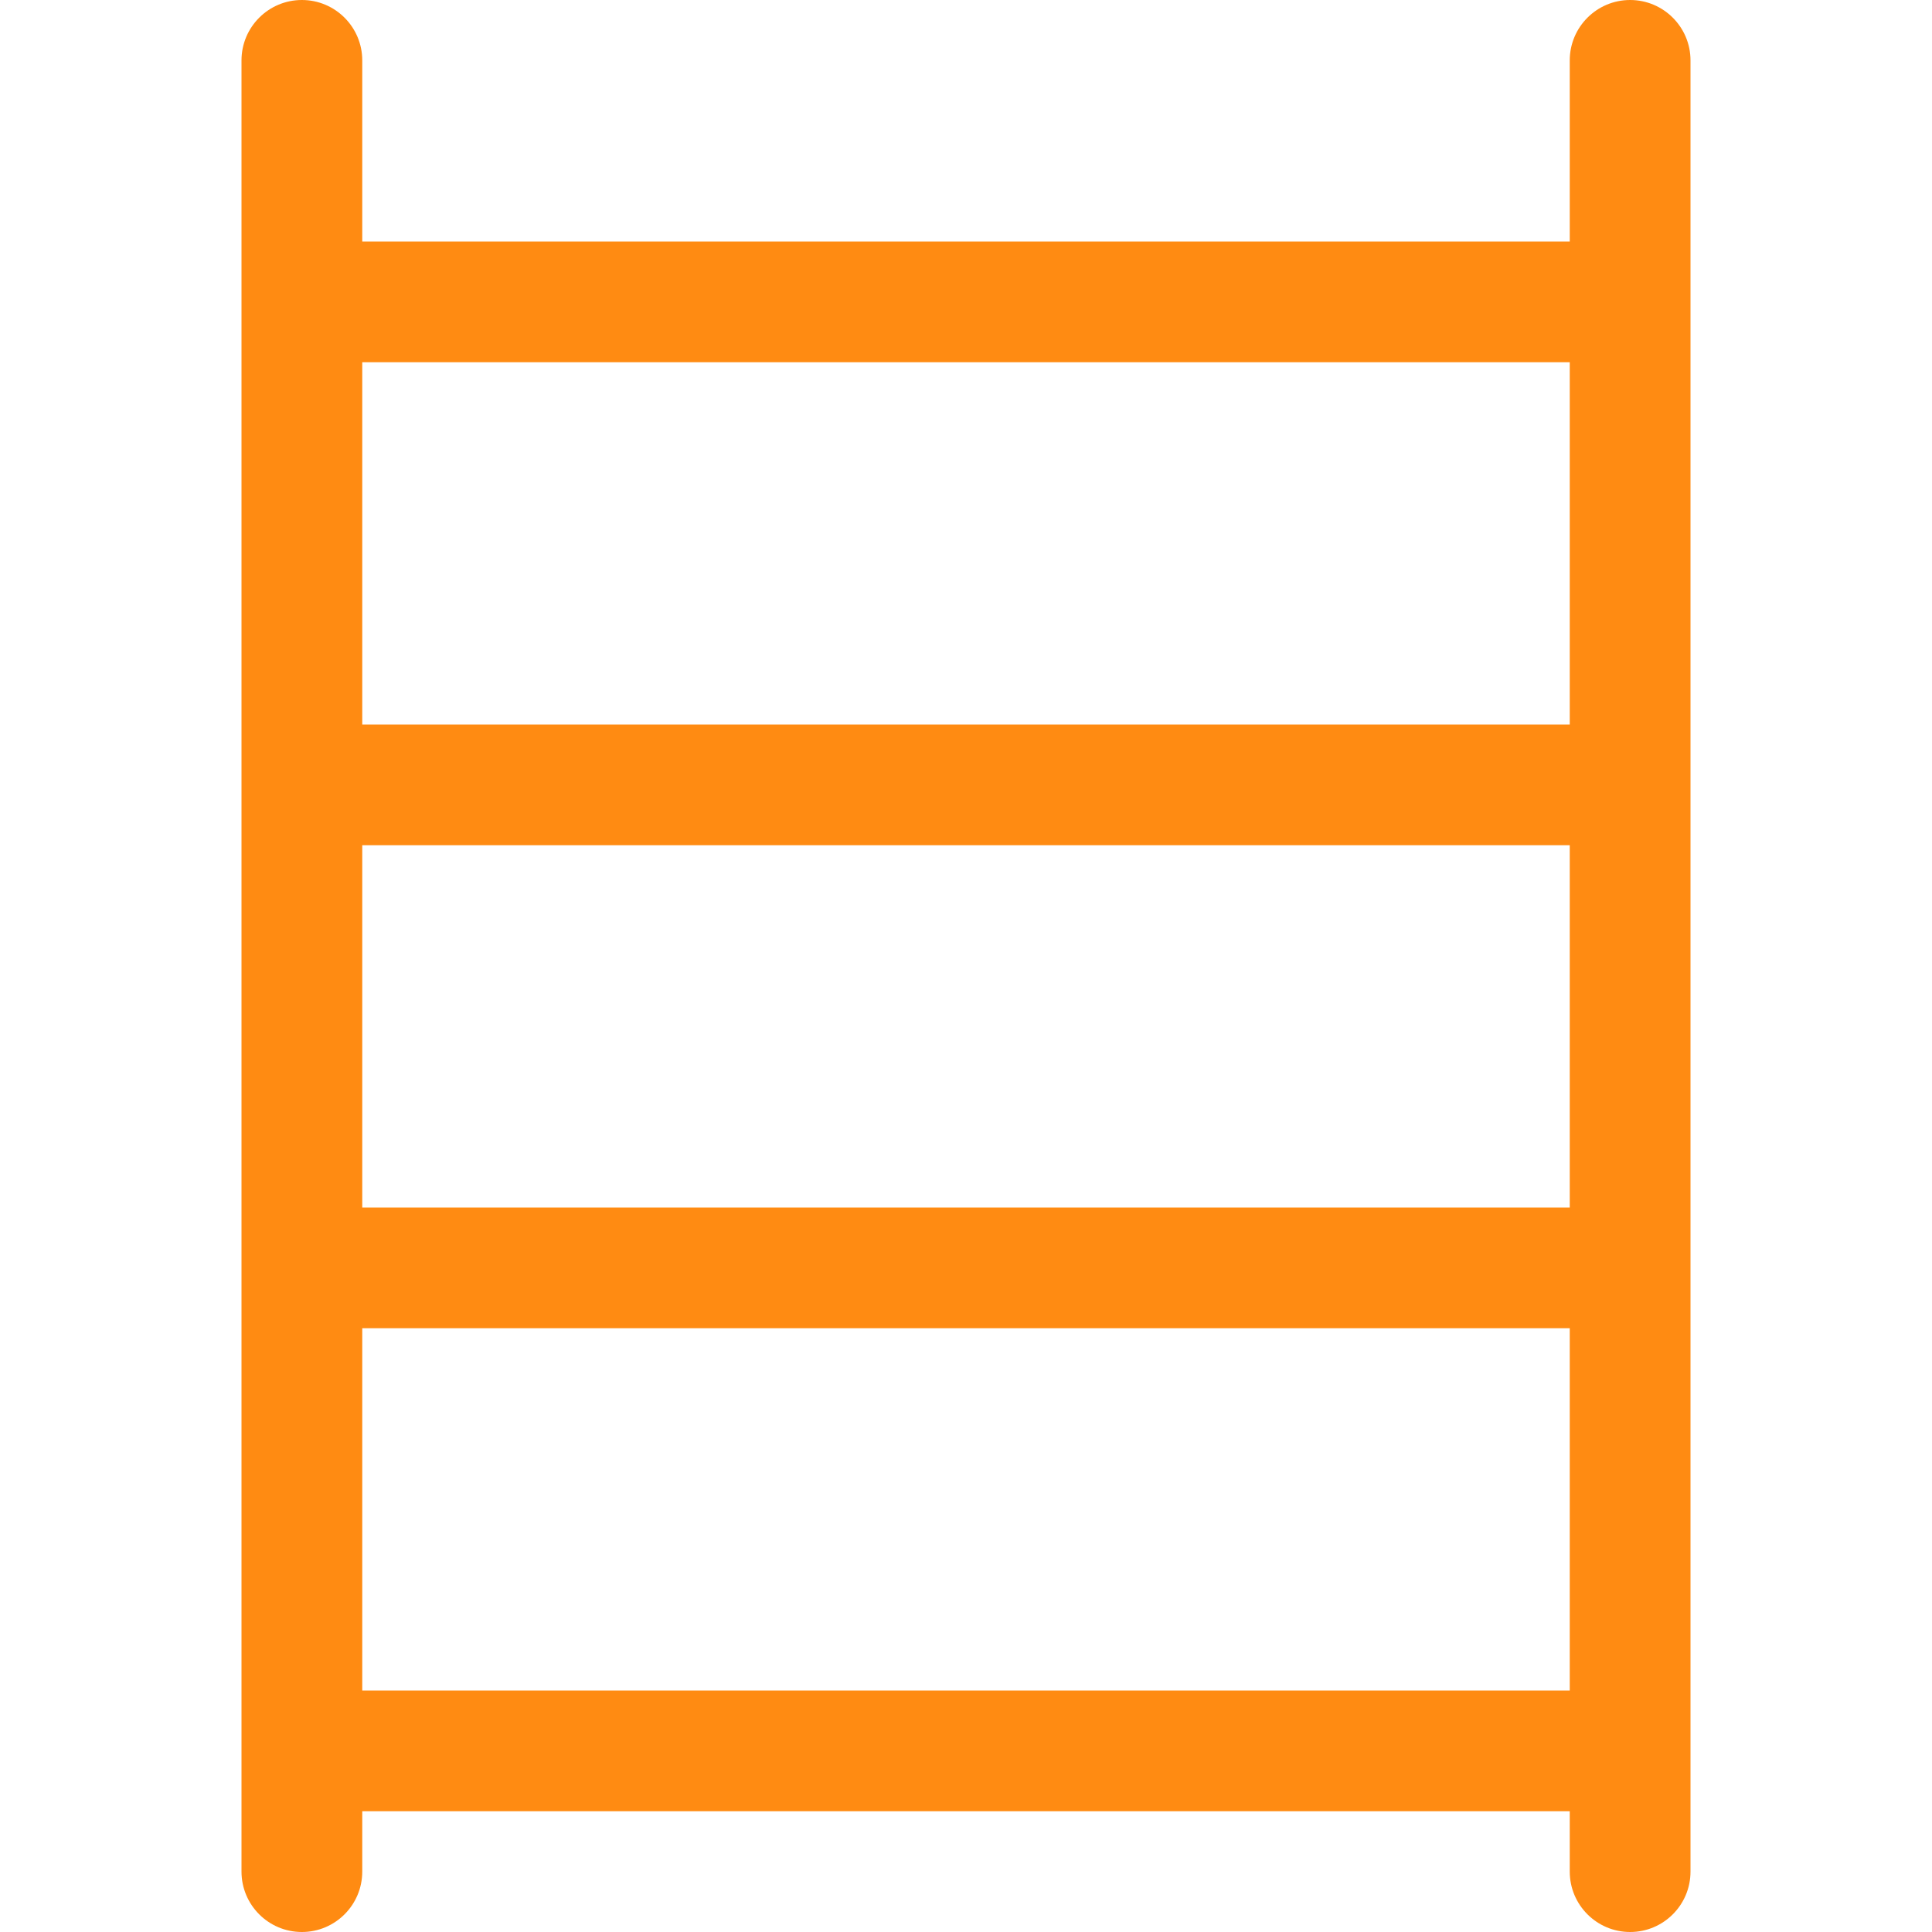 <svg width="16" height="16" viewBox="0 0 16 16" fill="#ff8b12" xmlns="http://www.w3.org/2000/svg">
<path d="M2.5 0C2.776 0 3 0.224 3 0.5V2H13V0.5C13 0.224 13.224 0 13.5 0C13.776 0 14 0.224 14 0.5V15.5C14 15.776 13.776 16 13.5 16C13.224 16 13 15.776 13 15.5V15H3V15.5C3 15.776 2.776 16 2.5 16C2.224 16 2 15.776 2 15.5V0.5C2 0.224 2.224 0 2.5 0ZM3 14H13V11H3V14ZM3 10H13V7H3V10ZM3 6H13V3H3V6Z"/>
</svg>
